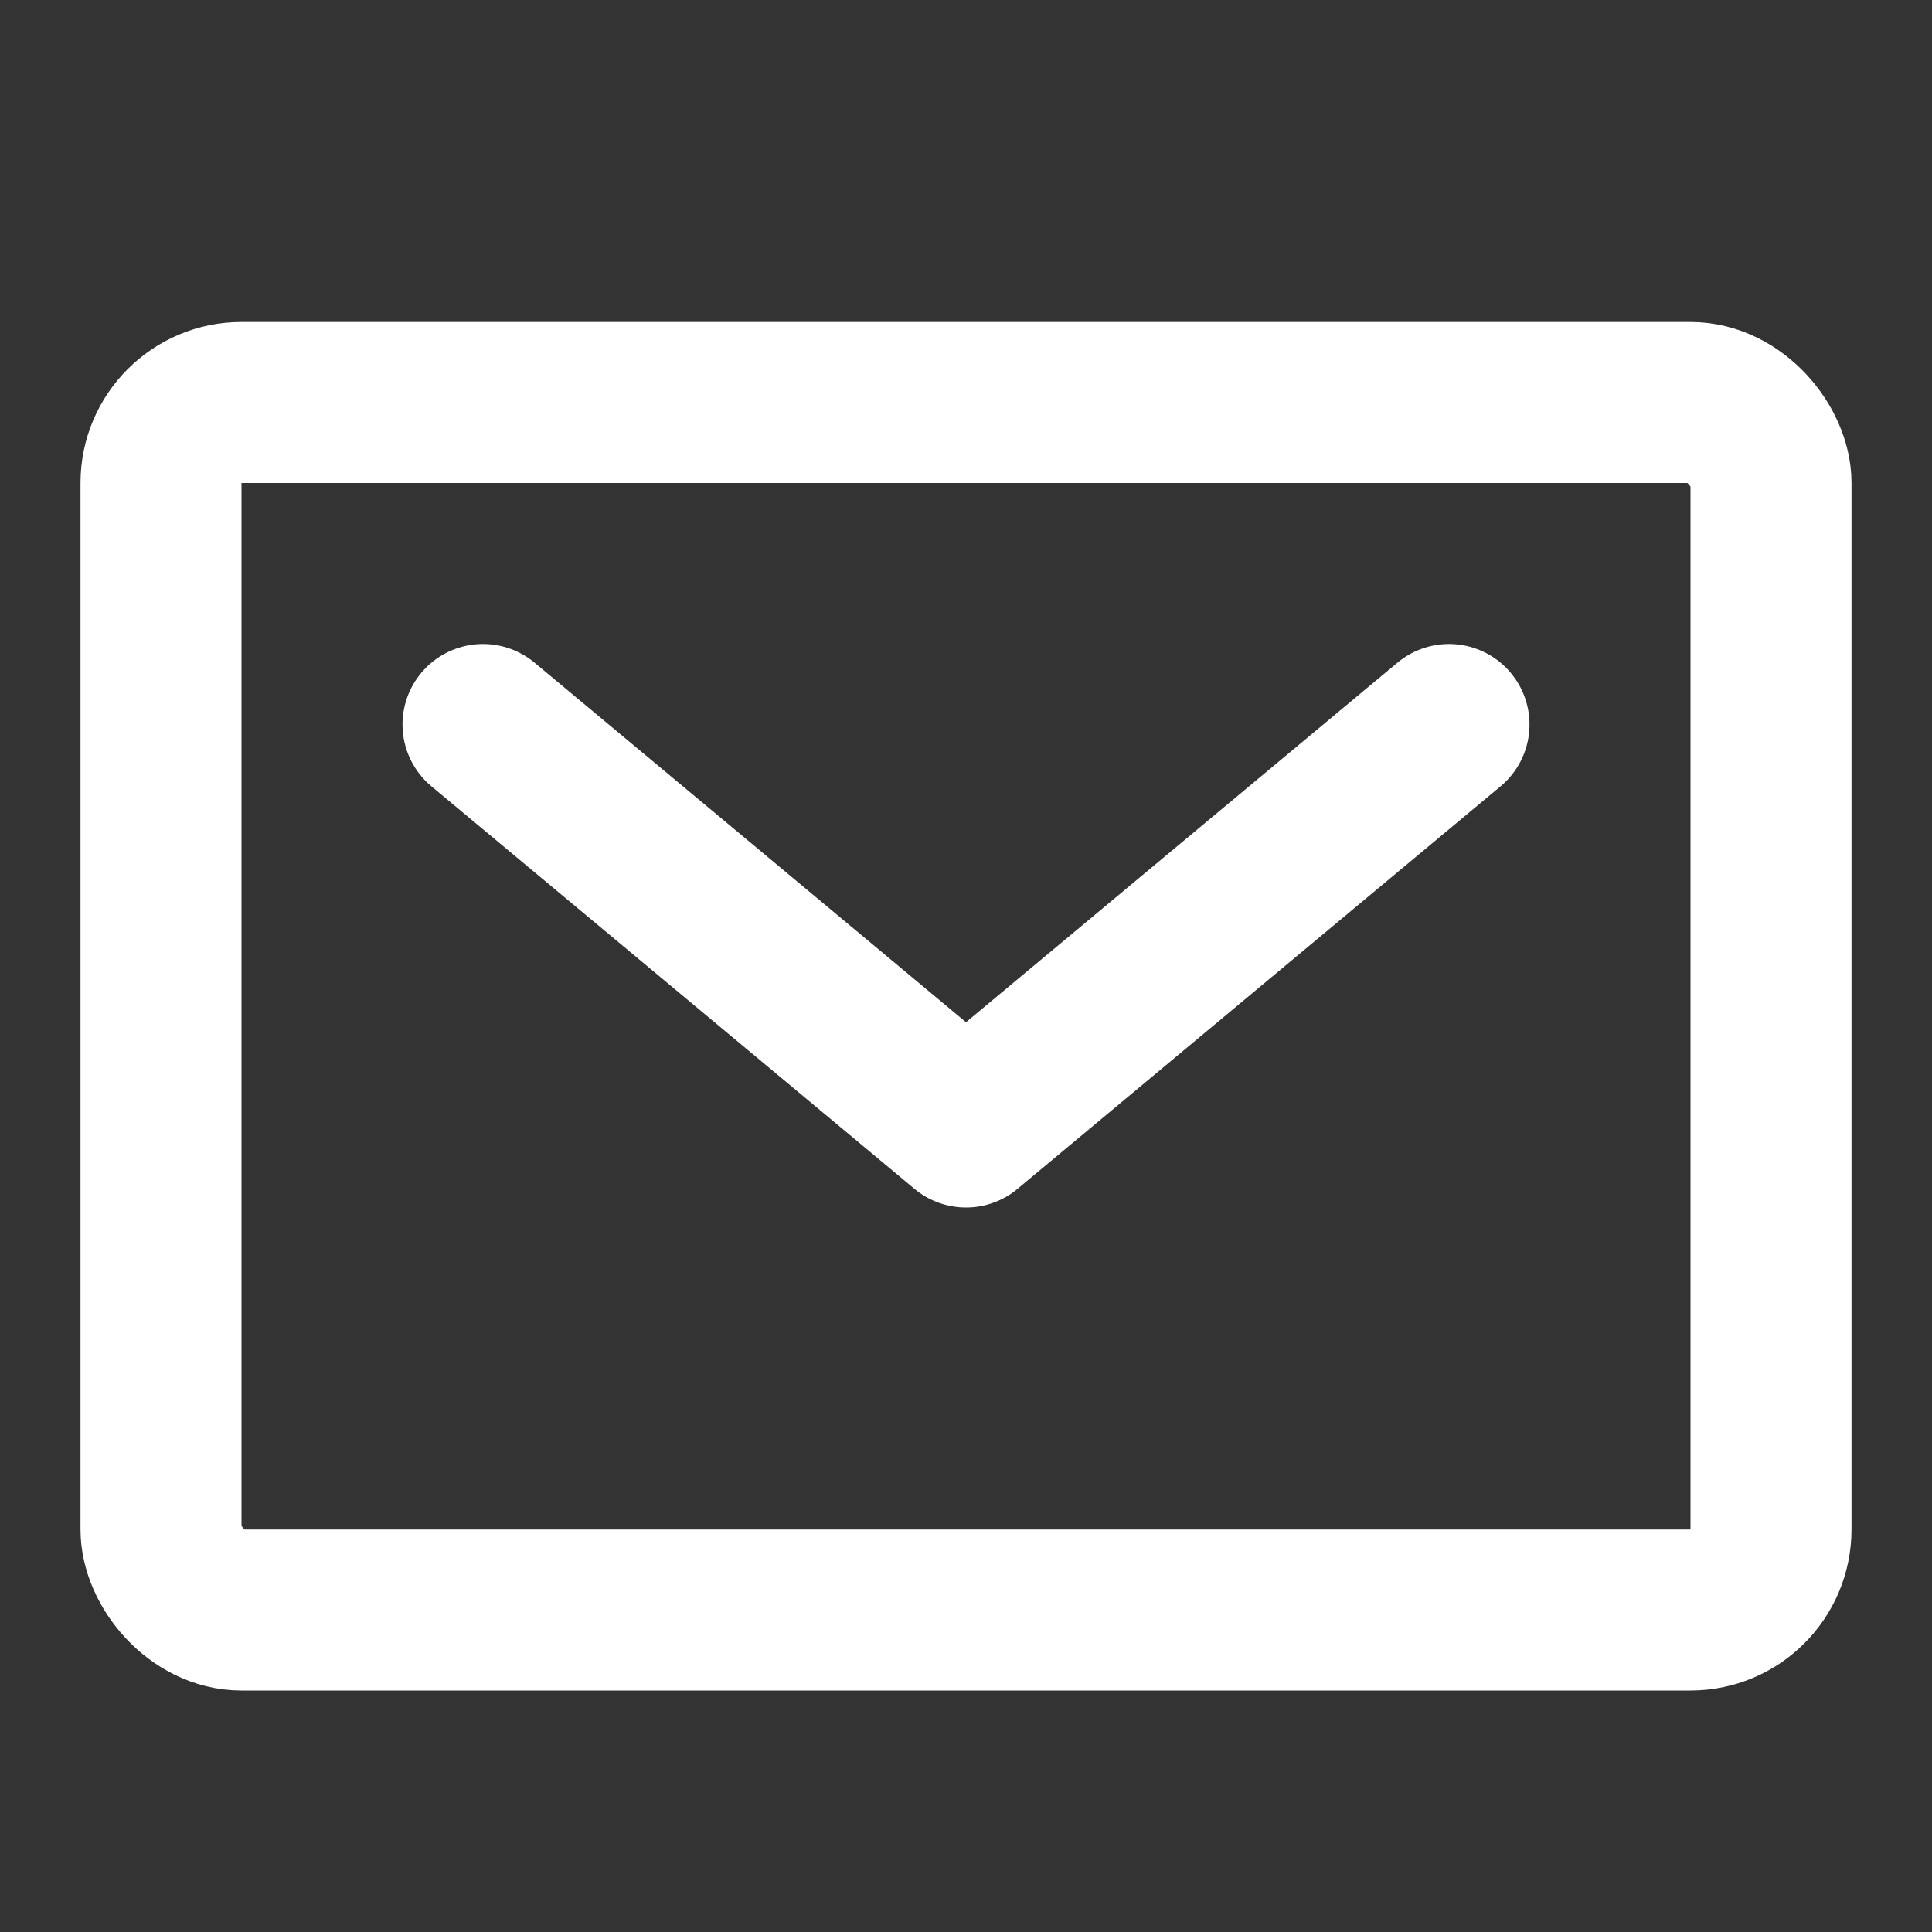 <?xml version="1.0" encoding="UTF-8"?>
<svg width="24px" height="24px" viewBox="0 0 24 24" version="1.1" xmlns="http://www.w3.org/2000/svg"
    xmlns:xlink="http://www.w3.org/1999/xlink">
    <rect x="0" y="0" width="24" height="24" fill="#333333" stroke="none"/>
    <!-- Generator: Sketch 44.1 (41455) - http://www.bohemiancoding.com/sketch -->
    <title>mail</title>
    <desc>Created with Sketch.</desc>
    <defs></defs>
    <g id="Page-1" stroke="none" stroke-width="1" fill="none" fill-rule="evenodd" stroke-linejoin="round">
        <g id="Artboard-4" transform="translate(-356, -159)" stroke="#ffffff" stroke-width="2">
            <g id="80" transform="translate(356, 159)">
                <rect id="Envelope" x="2" y="5" width="20" height="15" rx="1"></rect>
                <polyline id="Fold" stroke-linecap="round" points="6 9 12 14 18 9"></polyline>
            </g>
        </g>
    </g>
</svg>